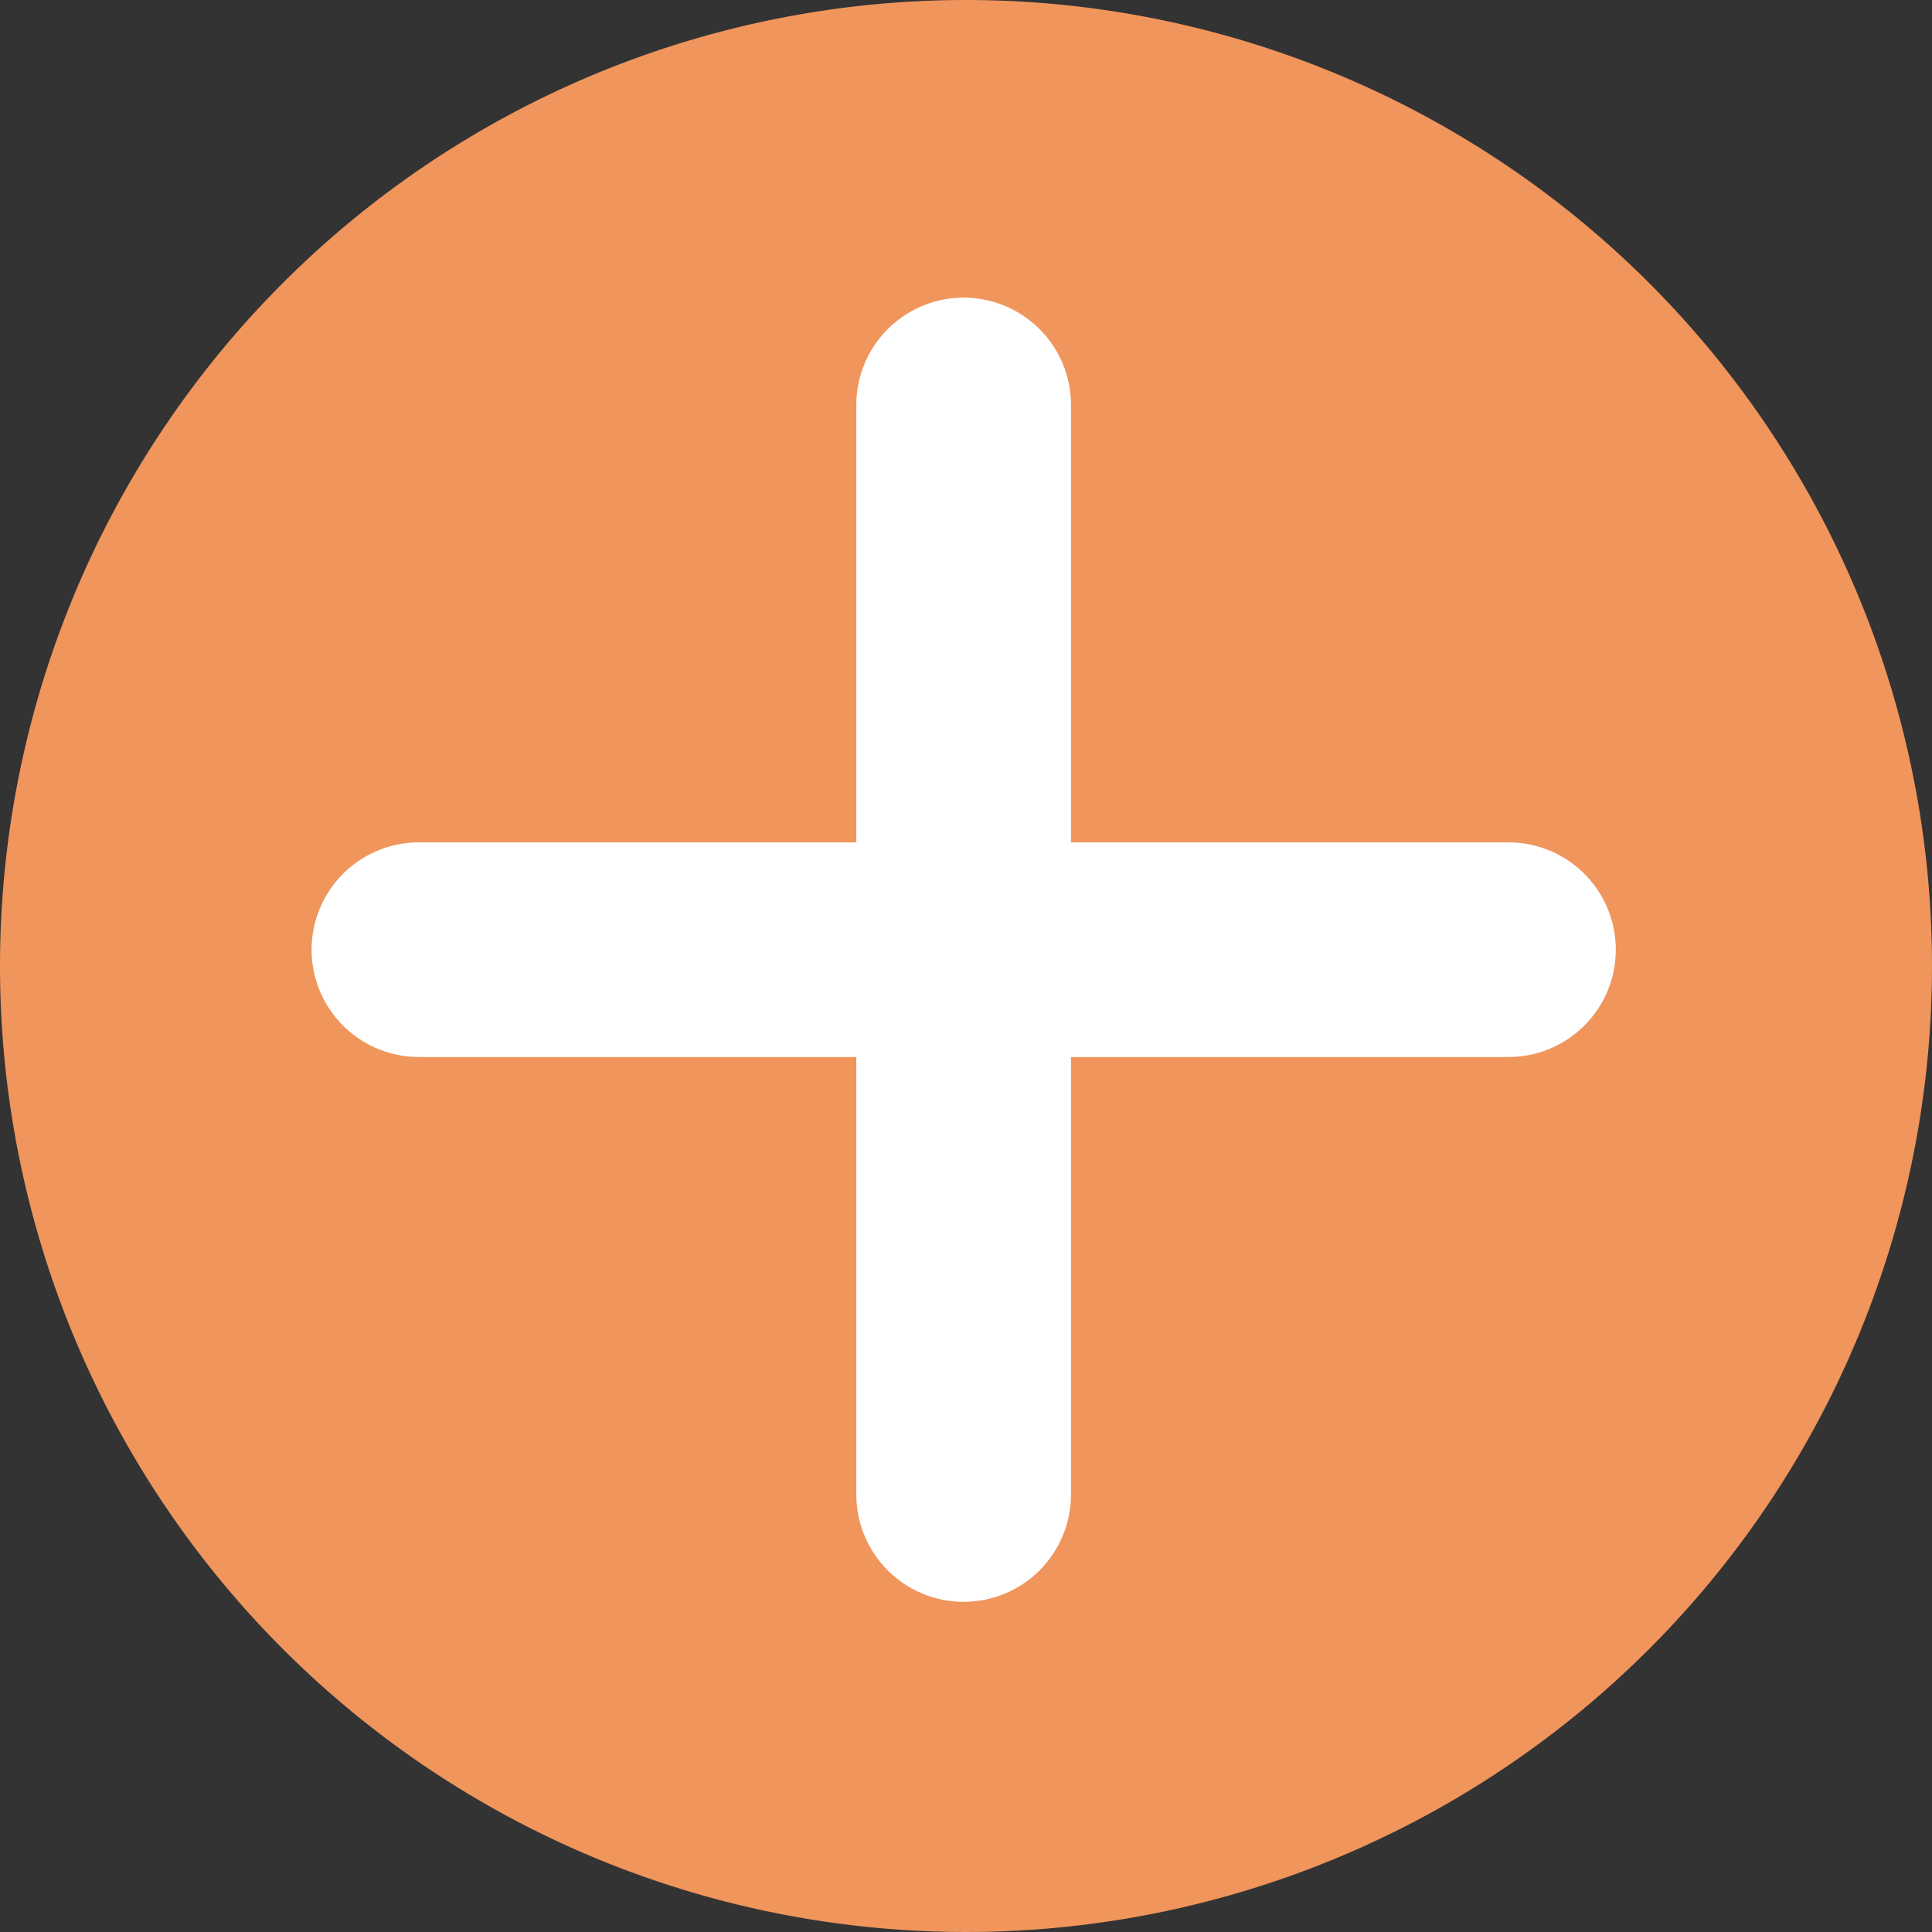 <svg xmlns="http://www.w3.org/2000/svg" width="18" height="18" viewBox="0 0 18 18">
  <rect x="0" y="0" width="18" height="18" fill="#333333" stroke="none"/>
  <g id="Group_419" data-name="Group 419" transform="translate(0 0)">
    <path id="Path_310" data-name="Path 310" d="M9,0A9,9,0,1,1,0,9,9,9,0,0,1,9,0Z" transform="translate(0 0)" fill="#f0955c"/>
    <g id="Group_278" data-name="Group 278" transform="translate(3.903 3.773)">
      <line id="Line_75" data-name="Line 75" y2="10.151" transform="translate(5.075)" fill="none" stroke="#fff" stroke-linecap="round" stroke-width="2"/>
      <line id="Line_76" data-name="Line 76" x1="10.151" transform="translate(0 5.075)" fill="none" stroke="#fff" stroke-linecap="round" stroke-width="2"/>
    </g>
  </g>
</svg>
